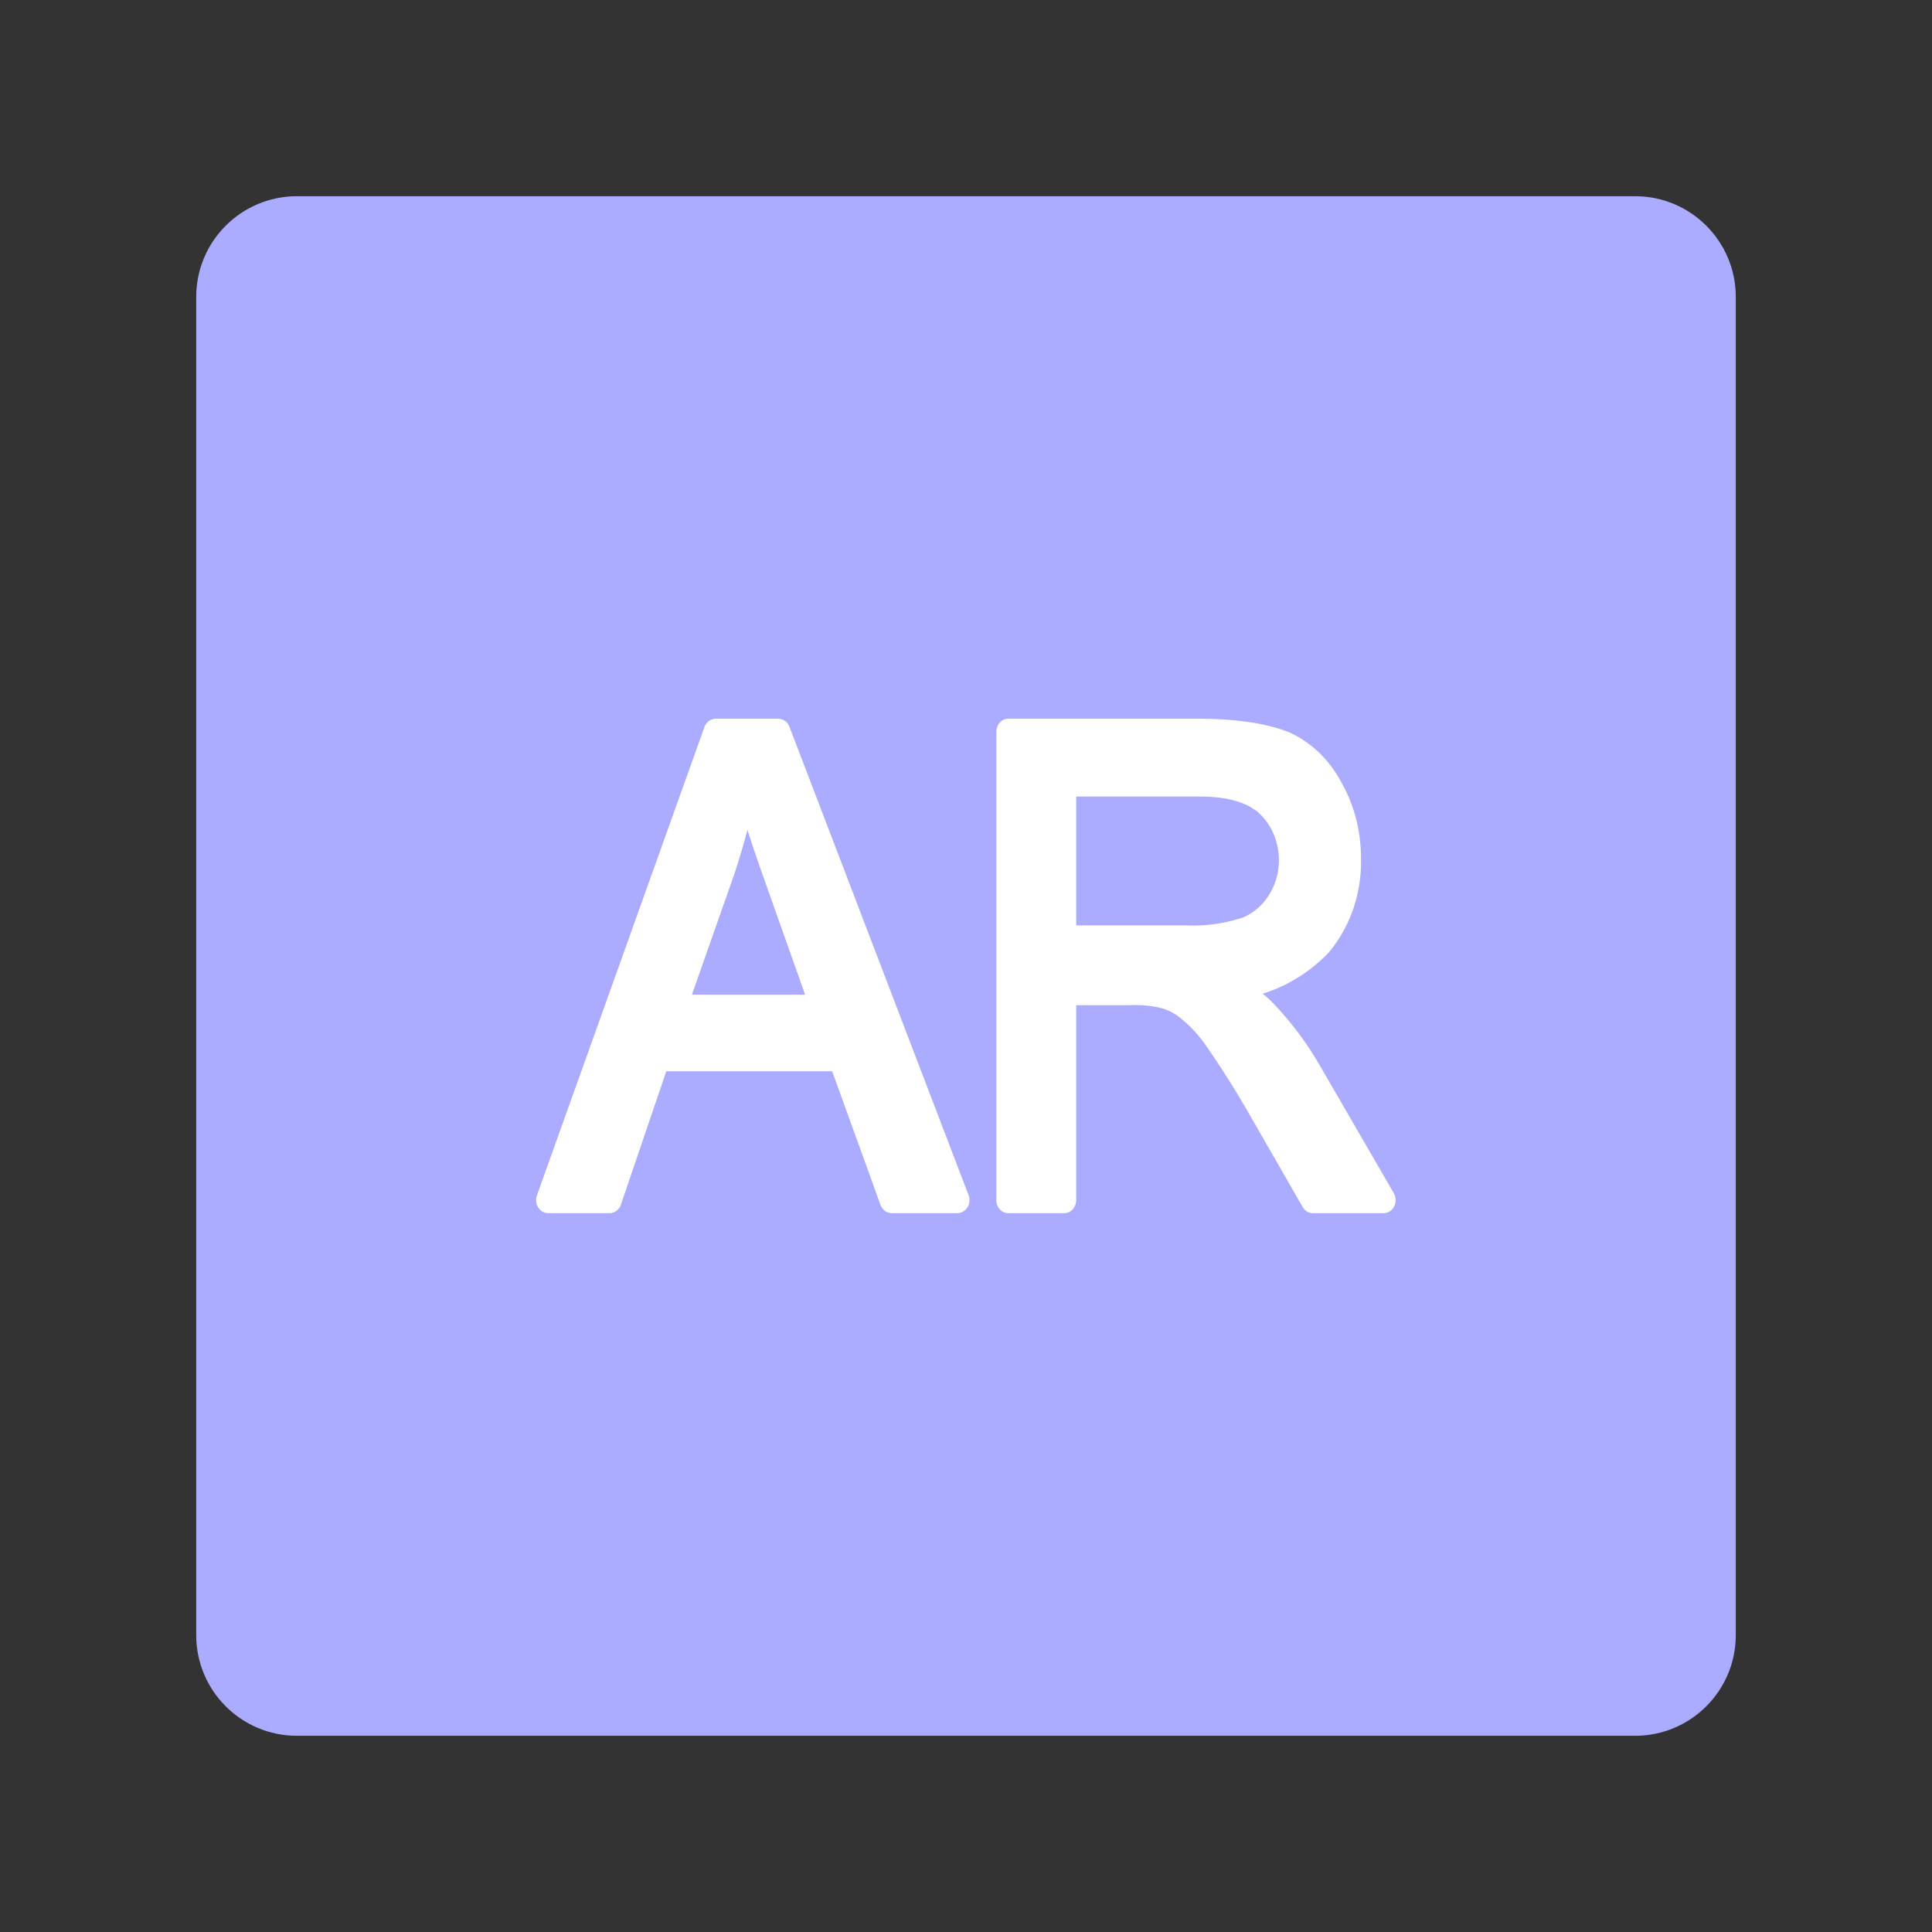 <svg viewBox="0 0 192 192" xmlns="http://www.w3.org/2000/svg" fill-rule="evenodd" clip-rule="evenodd" stroke-linejoin="round" stroke-miterlimit="2"><rect x="0" y="0" width="192" height="192" fill="#333333" stroke="none"/><path d="M172.5 29.5c0-5.519-4.481-10-10-10h-133c-5.519 0-10 4.481-10 10v133c0 5.519 4.481 10 10 10h133c5.519 0 10-4.481 10-10v-133z" fill="#ababff"/><path d="M-.001 0l.274-.716h.102L.668 0H.561L.477-.217H.178L.099 0h-.1zm.206-.294h.243L.373-.492C.35-.552.333-.602.322-.641a.962.962 0 01-.038.137l-.079.21z" fill="#fff" fill-rule="nonzero" stroke="#fff" stroke-width=".04" transform="matrix(60.75 0 0 65 54.552 119.264)"/><path d="M.079 0v-.716h.317c.064 0 .112.007.146.019a.16.16 0 01.079.069c.02.032.03.068.03.107a.185.185 0 01-.049.129.247.247 0 01-.153.066.235.235 0 01.057.036.48.48 0 01.079.095L.709 0H.59L.496-.149a1.474 1.474 0 00-.069-.099.229.229 0 00-.048-.047.11.11 0 00-.043-.019.225.225 0 00-.053-.004h-.11V0H.079zm.094-.4h.204a.312.312 0 00.102-.013.114.114 0 00.037-.191C.492-.626.453-.637.4-.637H.173V-.4z" fill="#fff" fill-rule="nonzero" stroke="#fff" stroke-width=".04" transform="matrix(59.224 0 0 65 95.52 119.264)"/></svg>